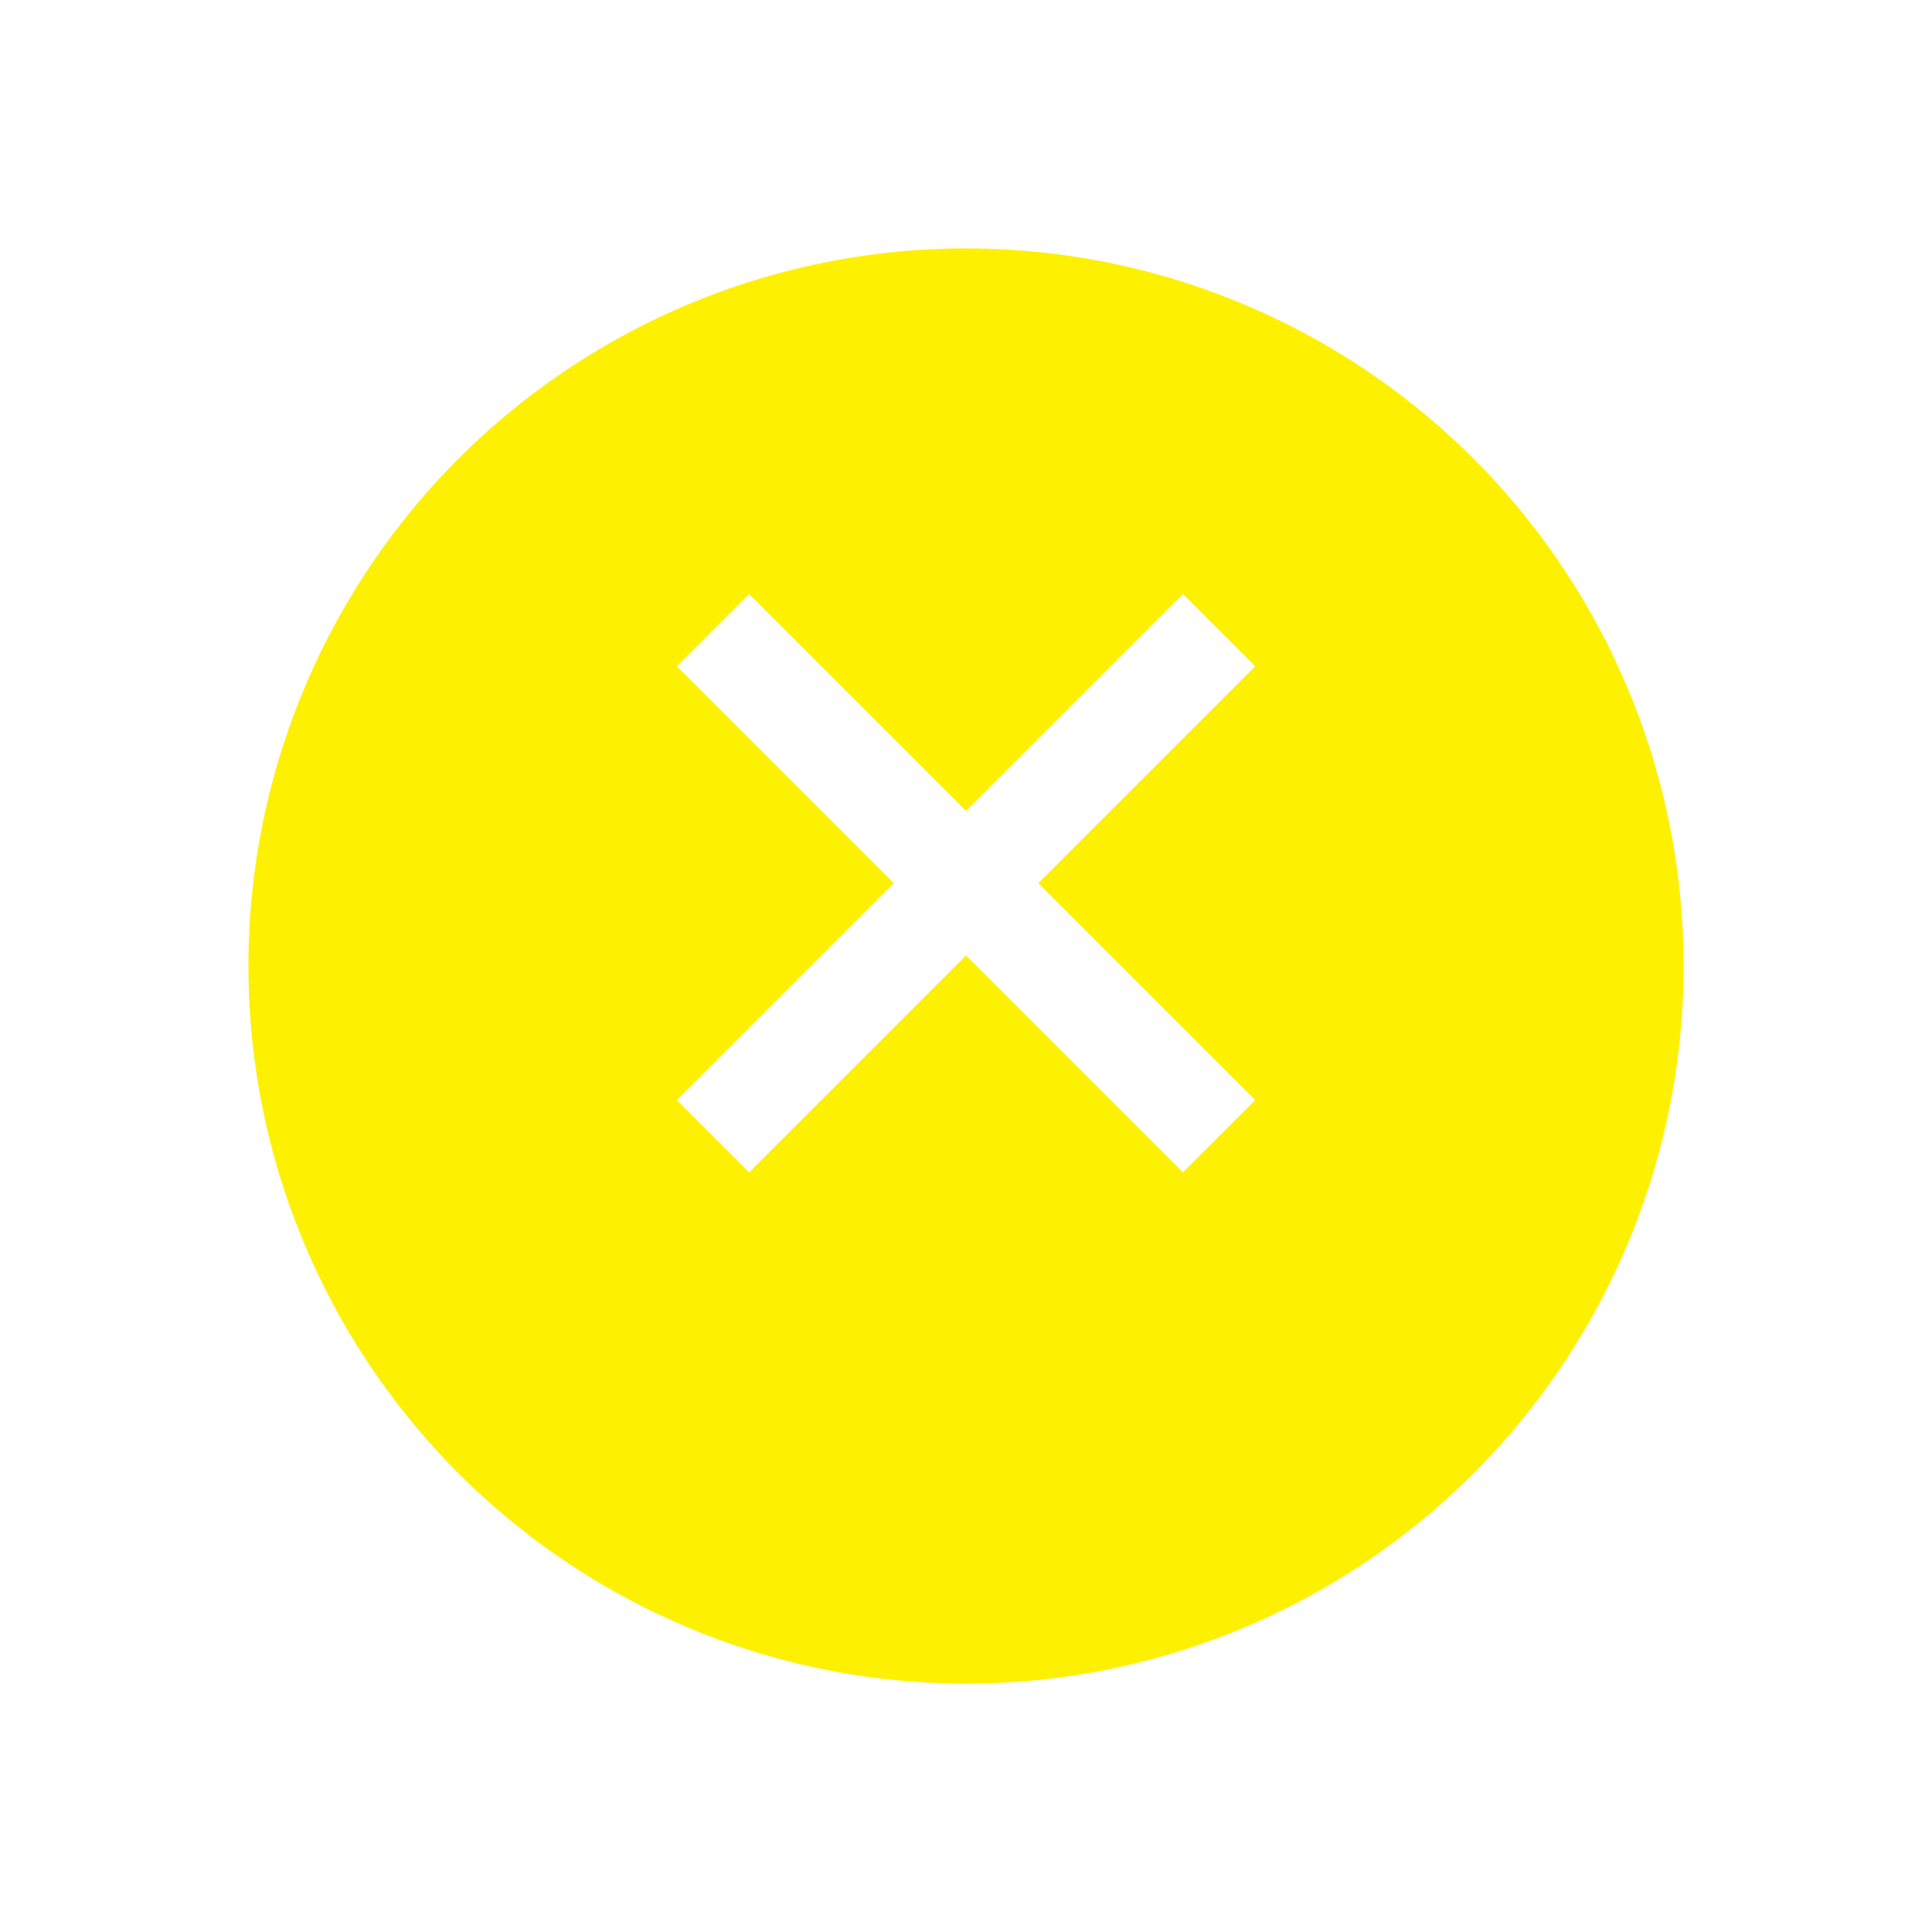 <svg xmlns="http://www.w3.org/2000/svg" xmlns:xlink="http://www.w3.org/1999/xlink" width="70" height="70" viewBox="0 0 70 70">
  <defs>
    <filter id="타원_68" x="0" y="0" width="70" height="70" filterUnits="userSpaceOnUse">
      <feOffset dy="3" input="SourceAlpha"/>
      <feGaussianBlur stdDeviation="3" result="blur"/>
      <feFlood flood-opacity="0.161"/>
      <feComposite operator="in" in2="blur"/>
      <feComposite in="SourceGraphic"/>
    </filter>
  </defs>
  <g id="그룹_18470" data-name="그룹 18470" transform="translate(-340 -1072)">
    <g transform="matrix(1, 0, 0, 1, 340, 1072)" filter="url(#타원_68)">
      <circle id="타원_68-2" data-name="타원 68" cx="26" cy="26" r="26" transform="translate(9 6)" fill="#fef001"/>
    </g>
    <g id="그룹_18469" data-name="그룹 18469" transform="translate(-601.467 656.402) rotate(-45)">
      <rect id="사각형_23863" data-name="사각형 23863" width="3.705" height="25.933" transform="translate(372.114 994)" fill="#fff"/>
      <rect id="사각형_23864" data-name="사각형 23864" width="3.705" height="25.933" transform="translate(386.933 1005.114) rotate(90)" fill="#fff"/>
    </g>
  </g>
</svg>
